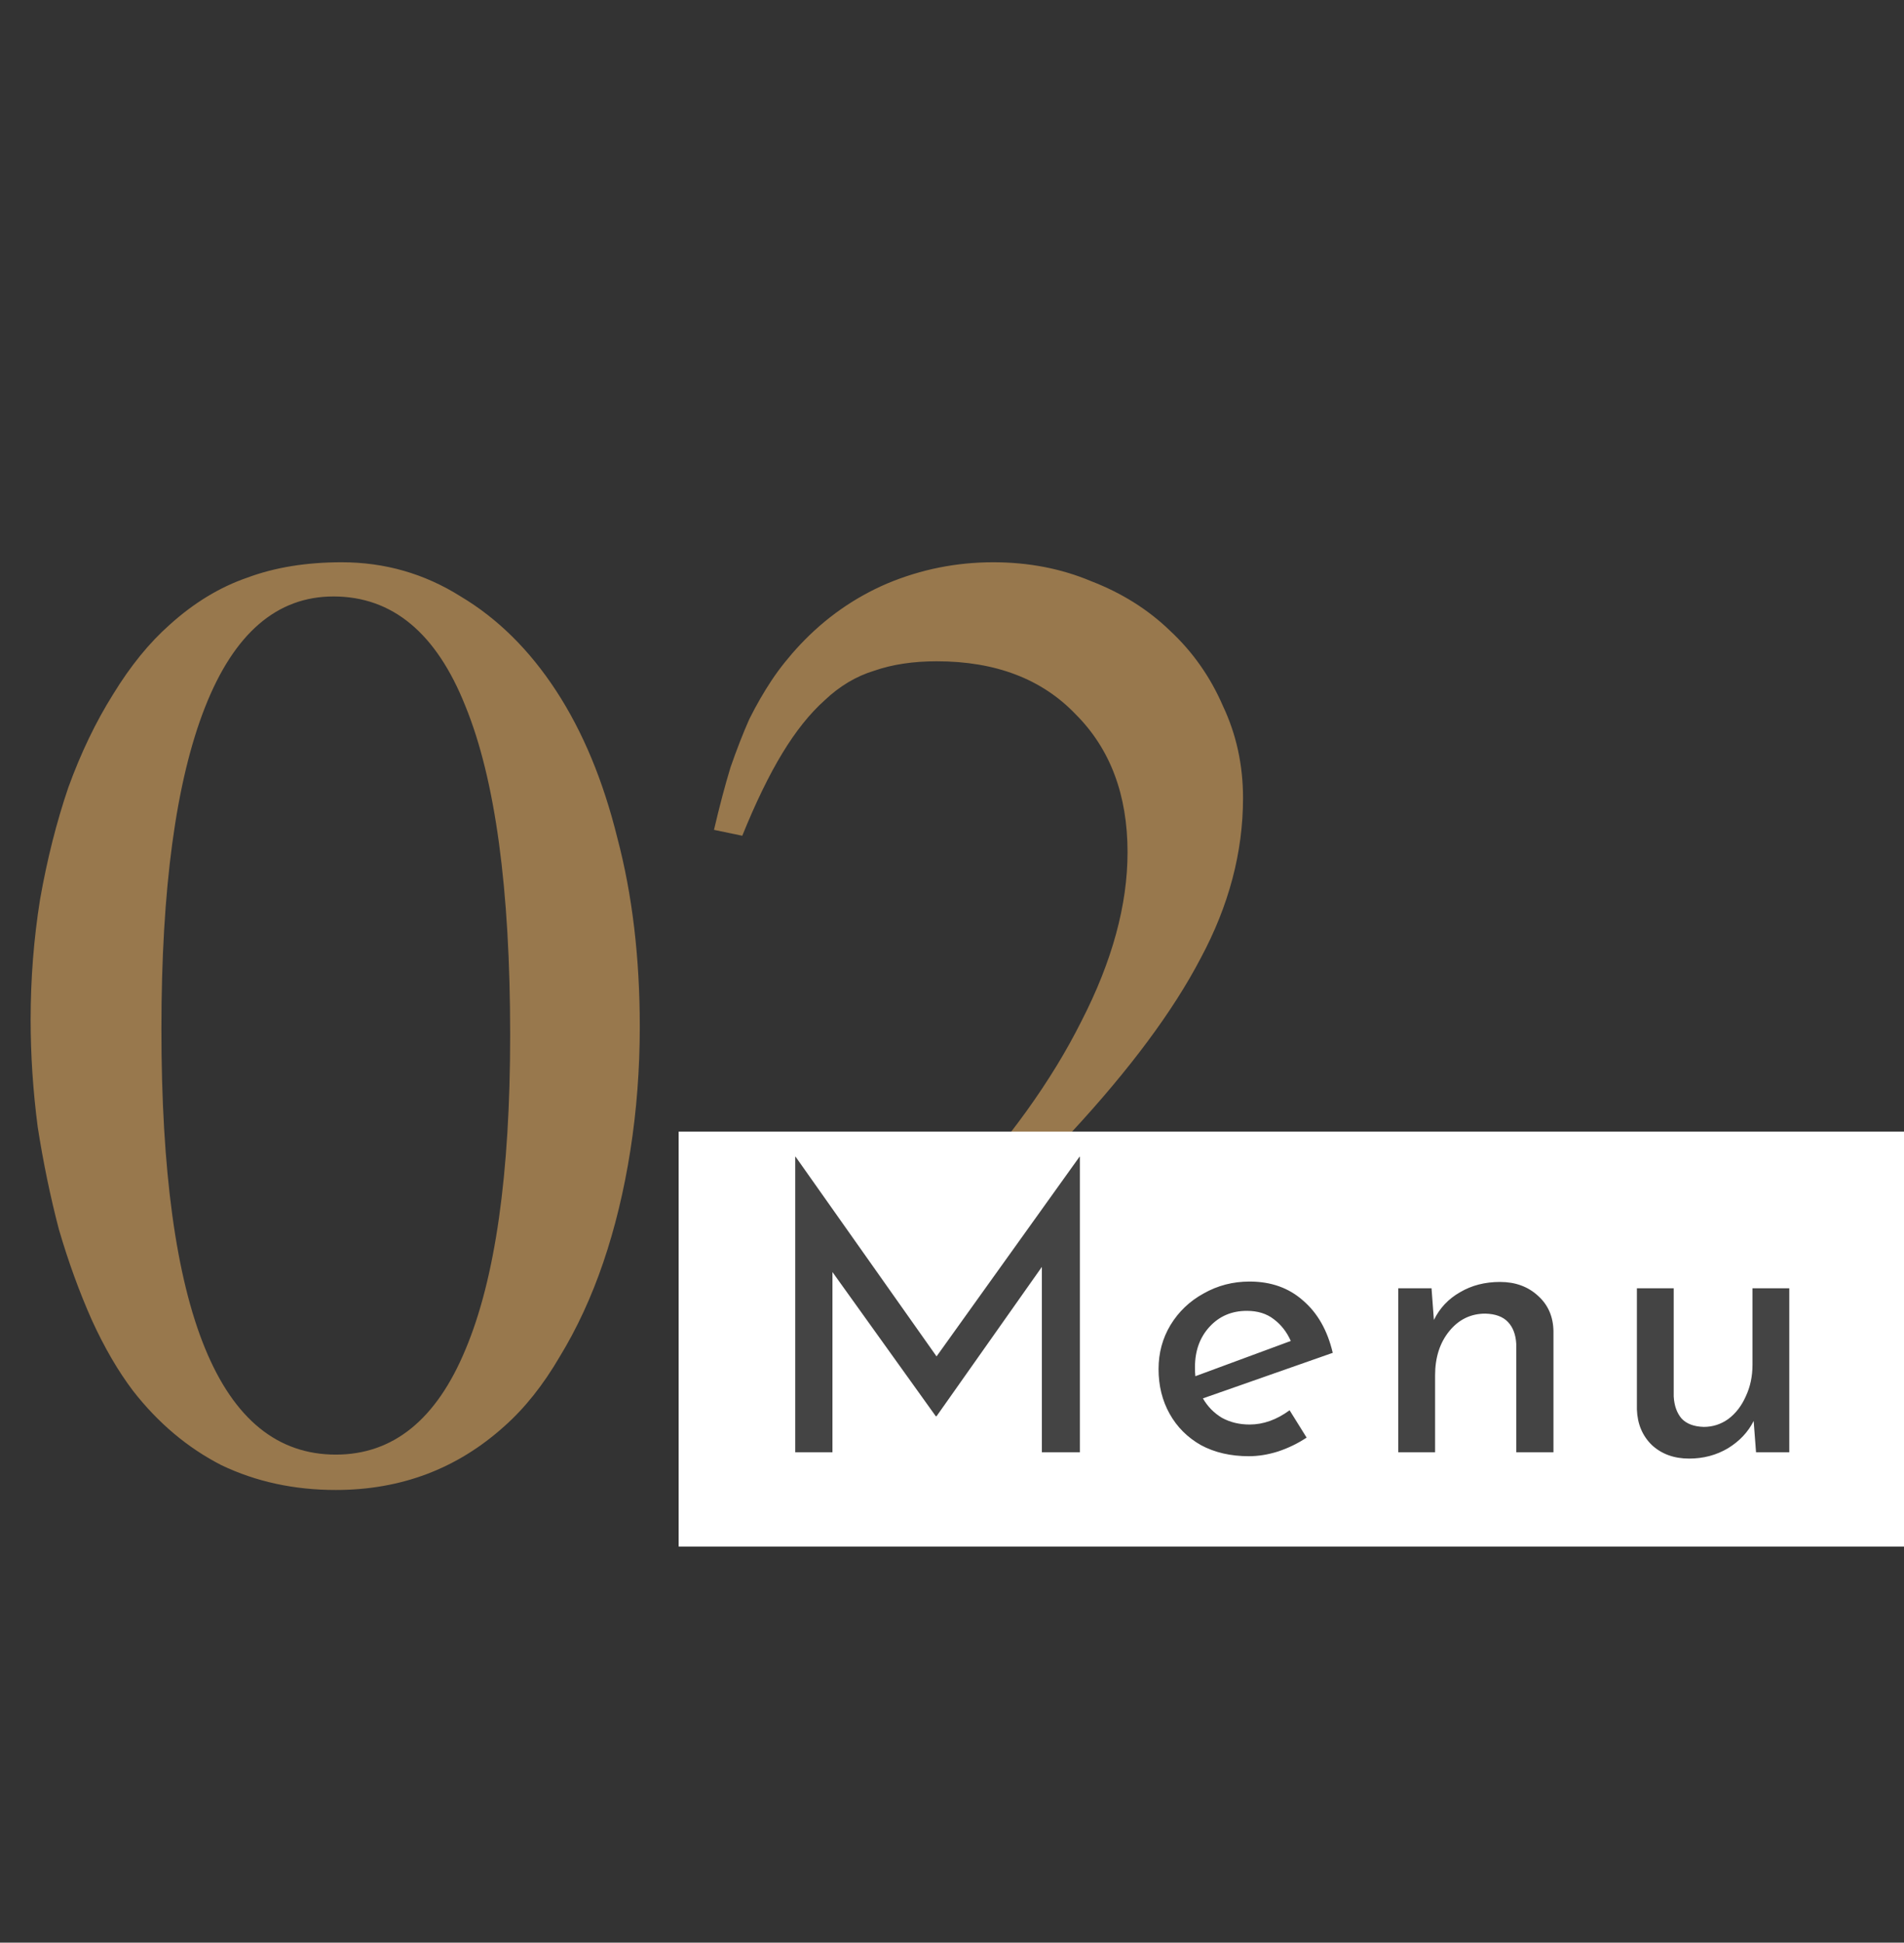 <svg width="101" height="103" viewBox="0 0 101 103" fill="none" xmlns="http://www.w3.org/2000/svg">
<rect x="0" y="0" width="101" height="103" fill="#333333" stroke="none"/>
<path d="M18.125 29.812C20.417 29.812 22.521 30.417 24.438 31.625C26.396 32.792 28.083 34.458 29.5 36.625C30.917 38.792 32 41.396 32.75 44.438C33.542 47.438 33.938 50.771 33.938 54.438C33.938 56.688 33.771 58.875 33.438 61C33.104 63.125 32.625 65.104 32 66.938C31.375 68.771 30.604 70.438 29.688 71.938C28.812 73.438 27.833 74.667 26.75 75.625C24.25 77.875 21.271 79 17.812 79C15.604 79 13.583 78.562 11.75 77.688C9.958 76.771 8.396 75.458 7.062 73.75C6.271 72.708 5.542 71.458 4.875 70C4.208 68.5 3.625 66.896 3.125 65.188C2.667 63.438 2.292 61.625 2 59.75C1.75 57.833 1.625 55.938 1.625 54.062C1.625 51.896 1.792 49.771 2.125 47.688C2.5 45.562 3 43.583 3.625 41.75C4.292 39.917 5.083 38.271 6 36.812C6.917 35.312 7.917 34.083 9 33.125C10.292 31.958 11.667 31.125 13.125 30.625C14.583 30.083 16.25 29.812 18.125 29.812ZM17.688 31.625C14.688 31.625 12.417 33.583 10.875 37.5C9.333 41.417 8.562 47.104 8.562 54.562C8.562 69.604 11.646 77.125 17.812 77.125C20.854 77.125 23.146 75.271 24.688 71.562C26.271 67.812 27.062 62.25 27.062 54.875C27.062 47.125 26.271 41.312 24.688 37.438C23.146 33.562 20.812 31.625 17.688 31.625ZM65.625 78H37.812V77.125L50.5 63.688C53.5 60.479 55.792 57.292 57.375 54.125C59 50.958 59.812 47.979 59.812 45.188C59.812 42.146 58.896 39.708 57.062 37.875C55.271 36 52.812 35.062 49.688 35.062C48.438 35.062 47.333 35.229 46.375 35.562C45.417 35.854 44.542 36.375 43.75 37.125C42.958 37.833 42.208 38.771 41.5 39.938C40.792 41.104 40.083 42.562 39.375 44.312L37.875 44C38.167 42.75 38.458 41.646 38.75 40.688C39.083 39.729 39.417 38.875 39.75 38.125C40.125 37.375 40.521 36.688 40.938 36.062C41.354 35.438 41.854 34.812 42.438 34.188C43.771 32.771 45.312 31.688 47.062 30.938C48.854 30.188 50.729 29.812 52.688 29.812C54.562 29.812 56.292 30.146 57.875 30.812C59.5 31.438 60.896 32.312 62.062 33.438C63.271 34.562 64.208 35.896 64.875 37.438C65.583 38.938 65.938 40.562 65.938 42.312C65.938 45.188 65.188 48.021 63.688 50.812C62.229 53.604 59.938 56.688 56.812 60.062L44.812 72.562H61.812C62.604 72.562 63.292 72.521 63.875 72.438C64.458 72.312 64.979 72.083 65.438 71.75C65.938 71.417 66.417 70.938 66.875 70.312C67.375 69.688 67.958 68.854 68.625 67.812L69.562 68.25L65.625 78Z" fill="#98784D"/>
<rect x="36" y="60" width="65" height="22" fill="white"/>
<path d="M57.283 61.334V77H55.267V67.172L49.681 75.089H49.639L44.158 67.445V77H42.184V61.334H42.205L49.681 71.918L57.262 61.334H57.283ZM66.287 75.53C67.015 75.53 67.722 75.278 68.408 74.774L69.311 76.223C68.849 76.531 68.345 76.776 67.799 76.958C67.267 77.126 66.749 77.21 66.245 77.21C65.279 77.21 64.432 77.014 63.704 76.622C62.99 76.216 62.437 75.663 62.045 74.963C61.653 74.263 61.457 73.472 61.457 72.59C61.457 71.736 61.667 70.959 62.087 70.259C62.521 69.545 63.109 68.985 63.851 68.579C64.593 68.159 65.405 67.949 66.287 67.949C67.421 67.949 68.366 68.285 69.122 68.957C69.892 69.615 70.417 70.539 70.697 71.729L63.809 74.144C64.061 74.578 64.397 74.921 64.817 75.173C65.251 75.411 65.741 75.53 66.287 75.53ZM66.14 69.503C65.342 69.503 64.684 69.783 64.166 70.343C63.648 70.903 63.389 71.617 63.389 72.485C63.389 72.695 63.396 72.856 63.41 72.968L68.471 71.099C68.261 70.623 67.96 70.238 67.568 69.944C67.19 69.65 66.714 69.503 66.14 69.503ZM79.57 67.97C80.382 67.97 81.054 68.215 81.586 68.705C82.118 69.181 82.391 69.804 82.405 70.574V77H80.431V71.246C80.403 70.756 80.256 70.371 79.99 70.091C79.724 69.811 79.325 69.664 78.793 69.65C78.023 69.65 77.386 69.958 76.882 70.574C76.378 71.19 76.126 71.974 76.126 72.926V77H74.173V68.306H75.937L76.063 69.986C76.371 69.356 76.833 68.866 77.449 68.516C78.065 68.152 78.772 67.97 79.57 67.97ZM94.915 68.306V77H93.151L93.025 75.341C92.731 75.929 92.276 76.412 91.66 76.79C91.044 77.154 90.359 77.336 89.603 77.336C88.805 77.336 88.147 77.098 87.629 76.622C87.124 76.132 86.859 75.502 86.831 74.732V68.306H88.784V74.039C88.811 74.529 88.951 74.921 89.204 75.215C89.469 75.495 89.862 75.642 90.379 75.656C90.856 75.656 91.29 75.516 91.681 75.236C92.073 74.942 92.382 74.543 92.606 74.039C92.844 73.535 92.963 72.975 92.963 72.359V68.306H94.915Z" fill="#444444"/>
</svg>
